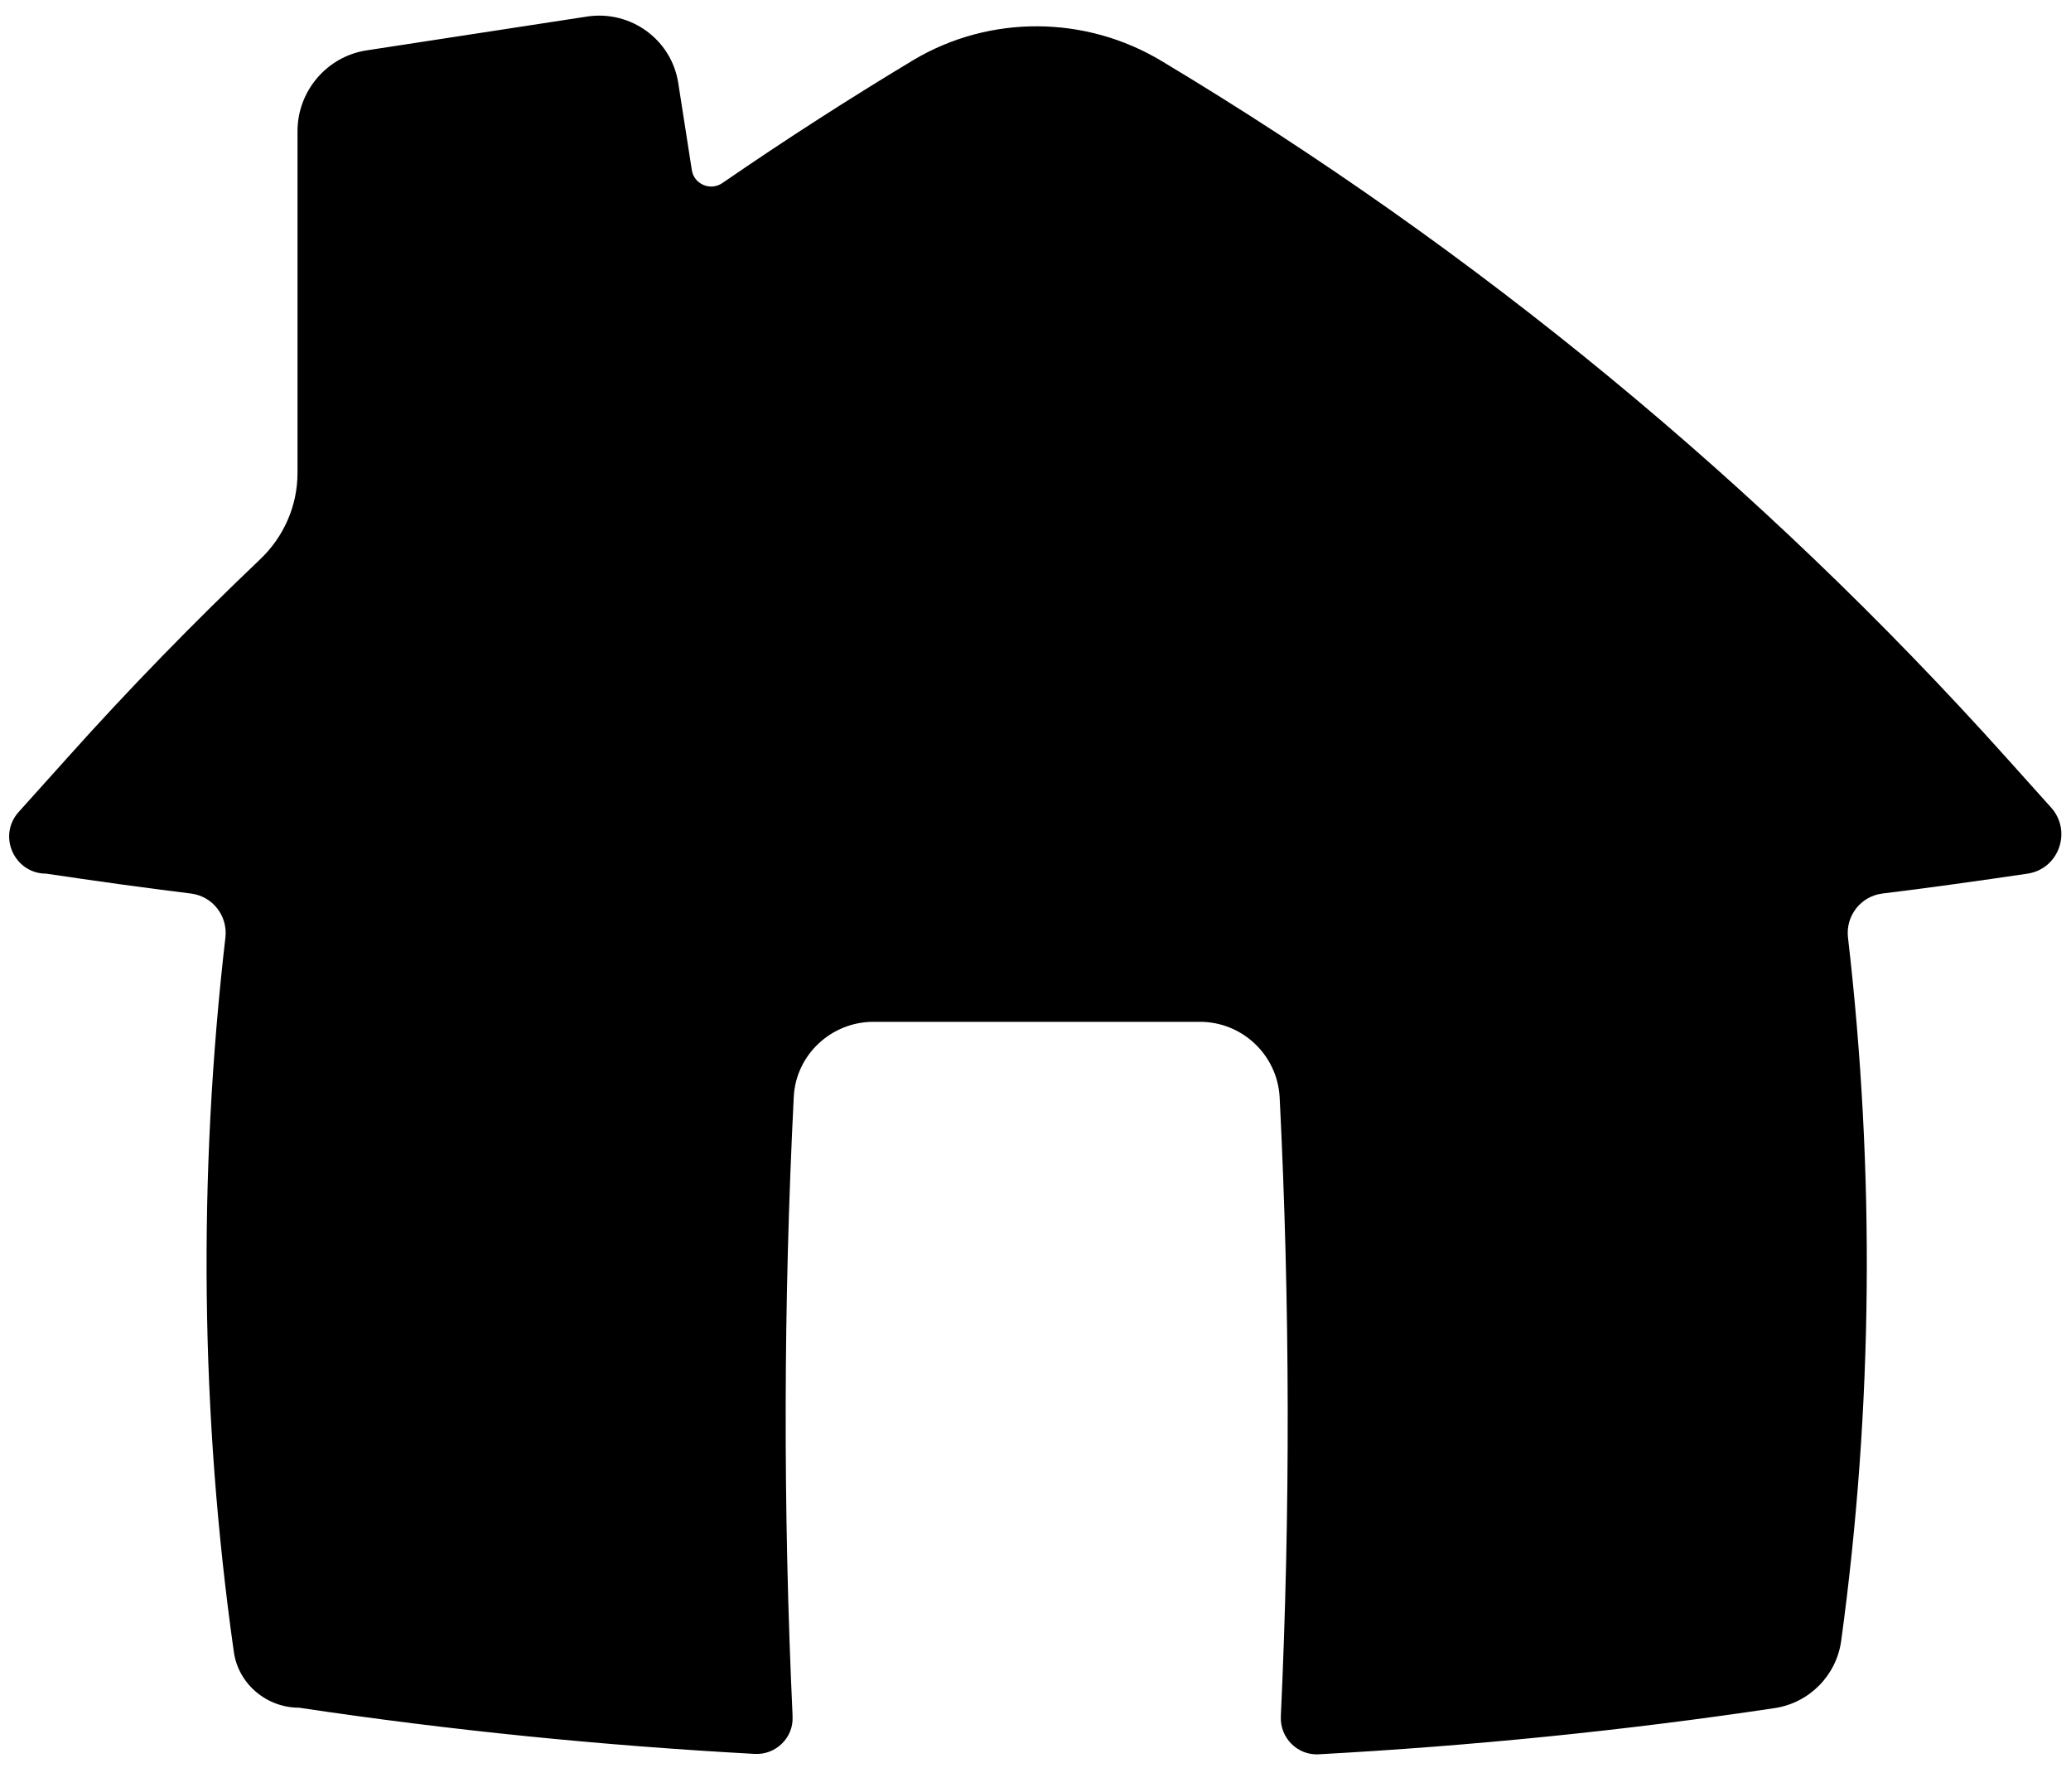 <svg width="52" height="45" viewBox="0 0 52 45" fill="none" xmlns="http://www.w3.org/2000/svg">
<path d="M51.5 20.274L50.36 19.004C44.21 12.154 37.07 6.274 29.17 1.534C27.26 0.384 24.86 0.364 22.94 1.504C21.31 2.484 19.71 3.514 18.14 4.594C17.84 4.804 17.42 4.624 17.37 4.264L17.03 2.084C16.86 0.994 15.84 0.254 14.75 0.414L9.21 1.264C8.21 1.414 7.47 2.284 7.47 3.294V11.874C7.47 12.694 7.13 13.474 6.53 14.044C4.86 15.634 3.25 17.284 1.71 19.004L0.47 20.384C-0.07 20.984 0.36 21.934 1.16 21.934C2.37 22.114 3.58 22.284 4.8 22.434C5.34 22.504 5.72 22.994 5.66 23.534C4.97 29.494 5.03 35.524 5.87 41.464C5.98 42.274 6.69 42.874 7.51 42.874C11.31 43.444 15.12 43.824 18.95 44.034C19.48 44.064 19.93 43.624 19.9 43.094C19.9 43.084 19.9 43.074 19.9 43.064C19.66 37.894 19.67 32.714 19.93 27.544C19.98 26.484 20.87 25.654 21.93 25.654H26.03H30.13C31.19 25.654 32.07 26.484 32.13 27.544C32.39 32.724 32.4 37.914 32.16 43.094C32.16 43.094 32.16 43.094 32.16 43.104C32.14 43.634 32.58 44.074 33.11 44.044C36.94 43.834 40.76 43.454 44.56 42.884C45.43 42.754 46.11 42.064 46.23 41.194C47.03 35.334 47.08 29.404 46.4 23.534C46.34 22.994 46.72 22.504 47.26 22.434C48.48 22.284 49.69 22.114 50.91 21.934C51.7 21.814 52.03 20.864 51.5 20.274Z" fill="black"/>
</svg>
